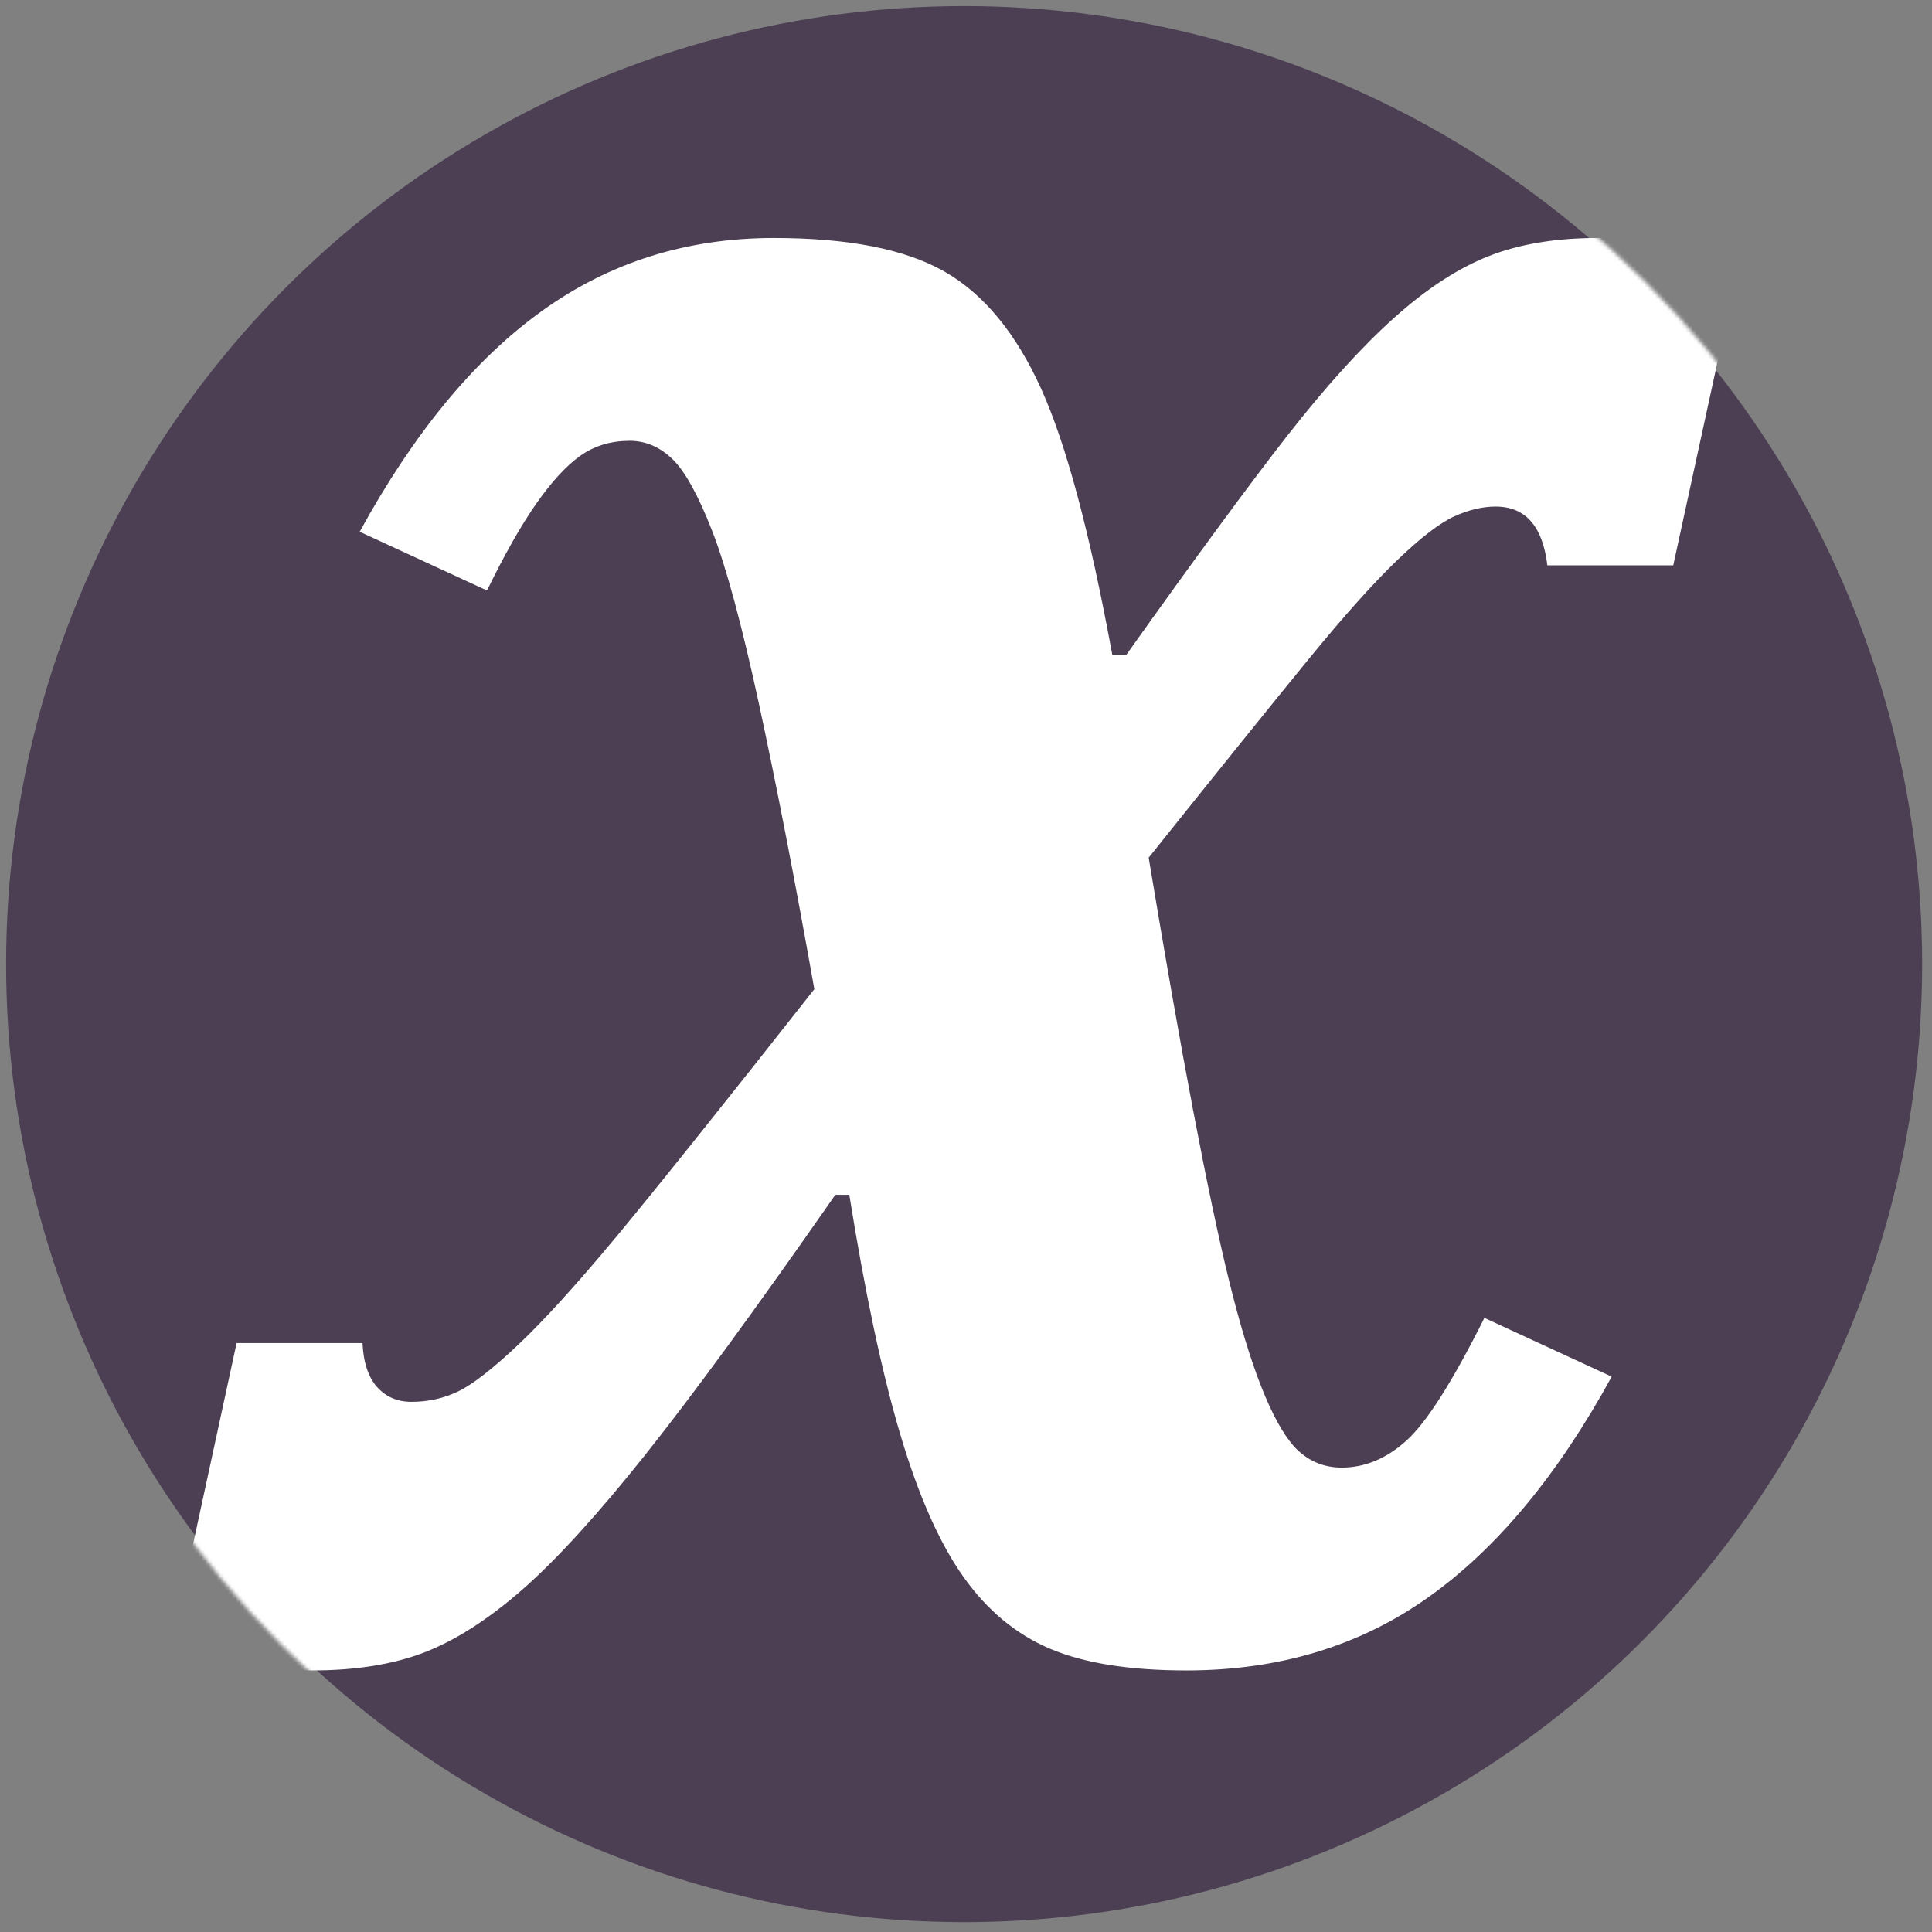 <svg xmlns="http://www.w3.org/2000/svg" xmlns:xlink="http://www.w3.org/1999/xlink" width="513" height="513" viewBox="0 0 513 513">
  <rect x="0" y="0" width="513" height="513" fill="#808080" stroke="none"/>
  <defs>
    <circle id="icon-a" cx="256" cy="256" r="256"/>
  </defs>
  <g fill="none" fill-rule="evenodd">
    <circle cx="256" cy="256" r="254.38" fill="#4C3F54"/>
    <mask id="icon-b" fill="#fff">
      <use xlink:href="#icon-a"/>
    </mask>
    <path fill="#FFF" d="M305.004,227.738 C313.671,279.987 320.79,317.44 326.361,340.098 C331.933,362.756 337.69,377.428 343.633,384.114 C347.1,387.828 351.31,389.686 356.262,389.686 C362.453,389.686 368.21,387.271 373.534,382.442 C378.858,377.614 385.73,366.78 394.149,349.941 L427.95,365.542 C413.588,391.79 397.306,411.353 379.106,424.229 C360.905,437.106 339.548,443.544 315.032,443.544 C299.927,443.544 287.855,441.625 278.817,437.787 C269.779,433.949 262.102,427.572 255.788,418.658 C249.473,409.743 243.902,397.176 239.073,380.957 C234.244,364.737 229.725,343.503 225.515,317.255 L221.801,317.255 C200.753,347.465 183.914,370.494 171.285,386.343 C158.656,402.191 147.823,414.077 138.784,422.001 C129.746,429.925 121.079,435.496 112.783,438.716 C104.488,441.935 94.521,443.544 82.883,443.544 C77.435,443.544 70.811,442.863 63.01,441.501 C55.21,440.139 49.329,438.716 45.367,437.23 L62.825,356.627 L96.254,356.627 C96.502,361.828 97.802,365.728 100.154,368.328 C102.507,370.928 105.54,372.228 109.255,372.228 C113.712,372.228 117.86,371.299 121.698,369.442 C125.536,367.585 130.86,363.437 137.67,356.999 C144.48,350.56 153.085,341.089 163.485,328.584 C173.885,316.078 191.467,294.102 216.229,262.653 C211.029,233.433 206.139,208.237 201.558,187.065 C196.976,165.893 192.829,150.54 189.114,141.007 C185.4,131.473 181.871,125.097 178.528,121.877 C175.185,118.658 171.409,117.049 167.199,117.049 C162.247,117.049 157.913,118.349 154.199,120.949 C150.485,123.549 146.584,127.758 142.499,133.578 C138.413,139.397 134.017,147.135 129.312,156.793 L95.511,141.192 C109.874,114.944 126.031,95.381 143.984,82.505 C161.937,69.628 182.428,63.19 205.458,63.19 C225.268,63.19 240.373,66.161 250.773,72.104 C261.174,78.047 269.717,88.386 276.403,103.12 C283.089,117.854 289.403,141.44 295.346,173.879 L299.061,173.879 C317.385,148.126 331.623,128.749 341.776,115.749 C351.929,102.748 361.339,92.348 370.006,84.548 C378.673,76.747 387.092,71.238 395.263,68.019 C403.435,64.799 413.093,63.19 424.236,63.19 C436.617,63.19 449.122,65.418 461.751,69.876 L444.294,150.107 L410.864,150.107 C409.626,139.706 405.045,134.506 397.121,134.506 C393.654,134.506 390.001,135.373 386.163,137.106 C382.325,138.84 377.249,142.74 370.934,148.807 C364.62,154.874 356.758,163.664 347.348,175.179 C337.938,186.694 323.823,204.213 305.004,227.738 Z" mask="url(#icon-b)"/>
  </g>
</svg>
